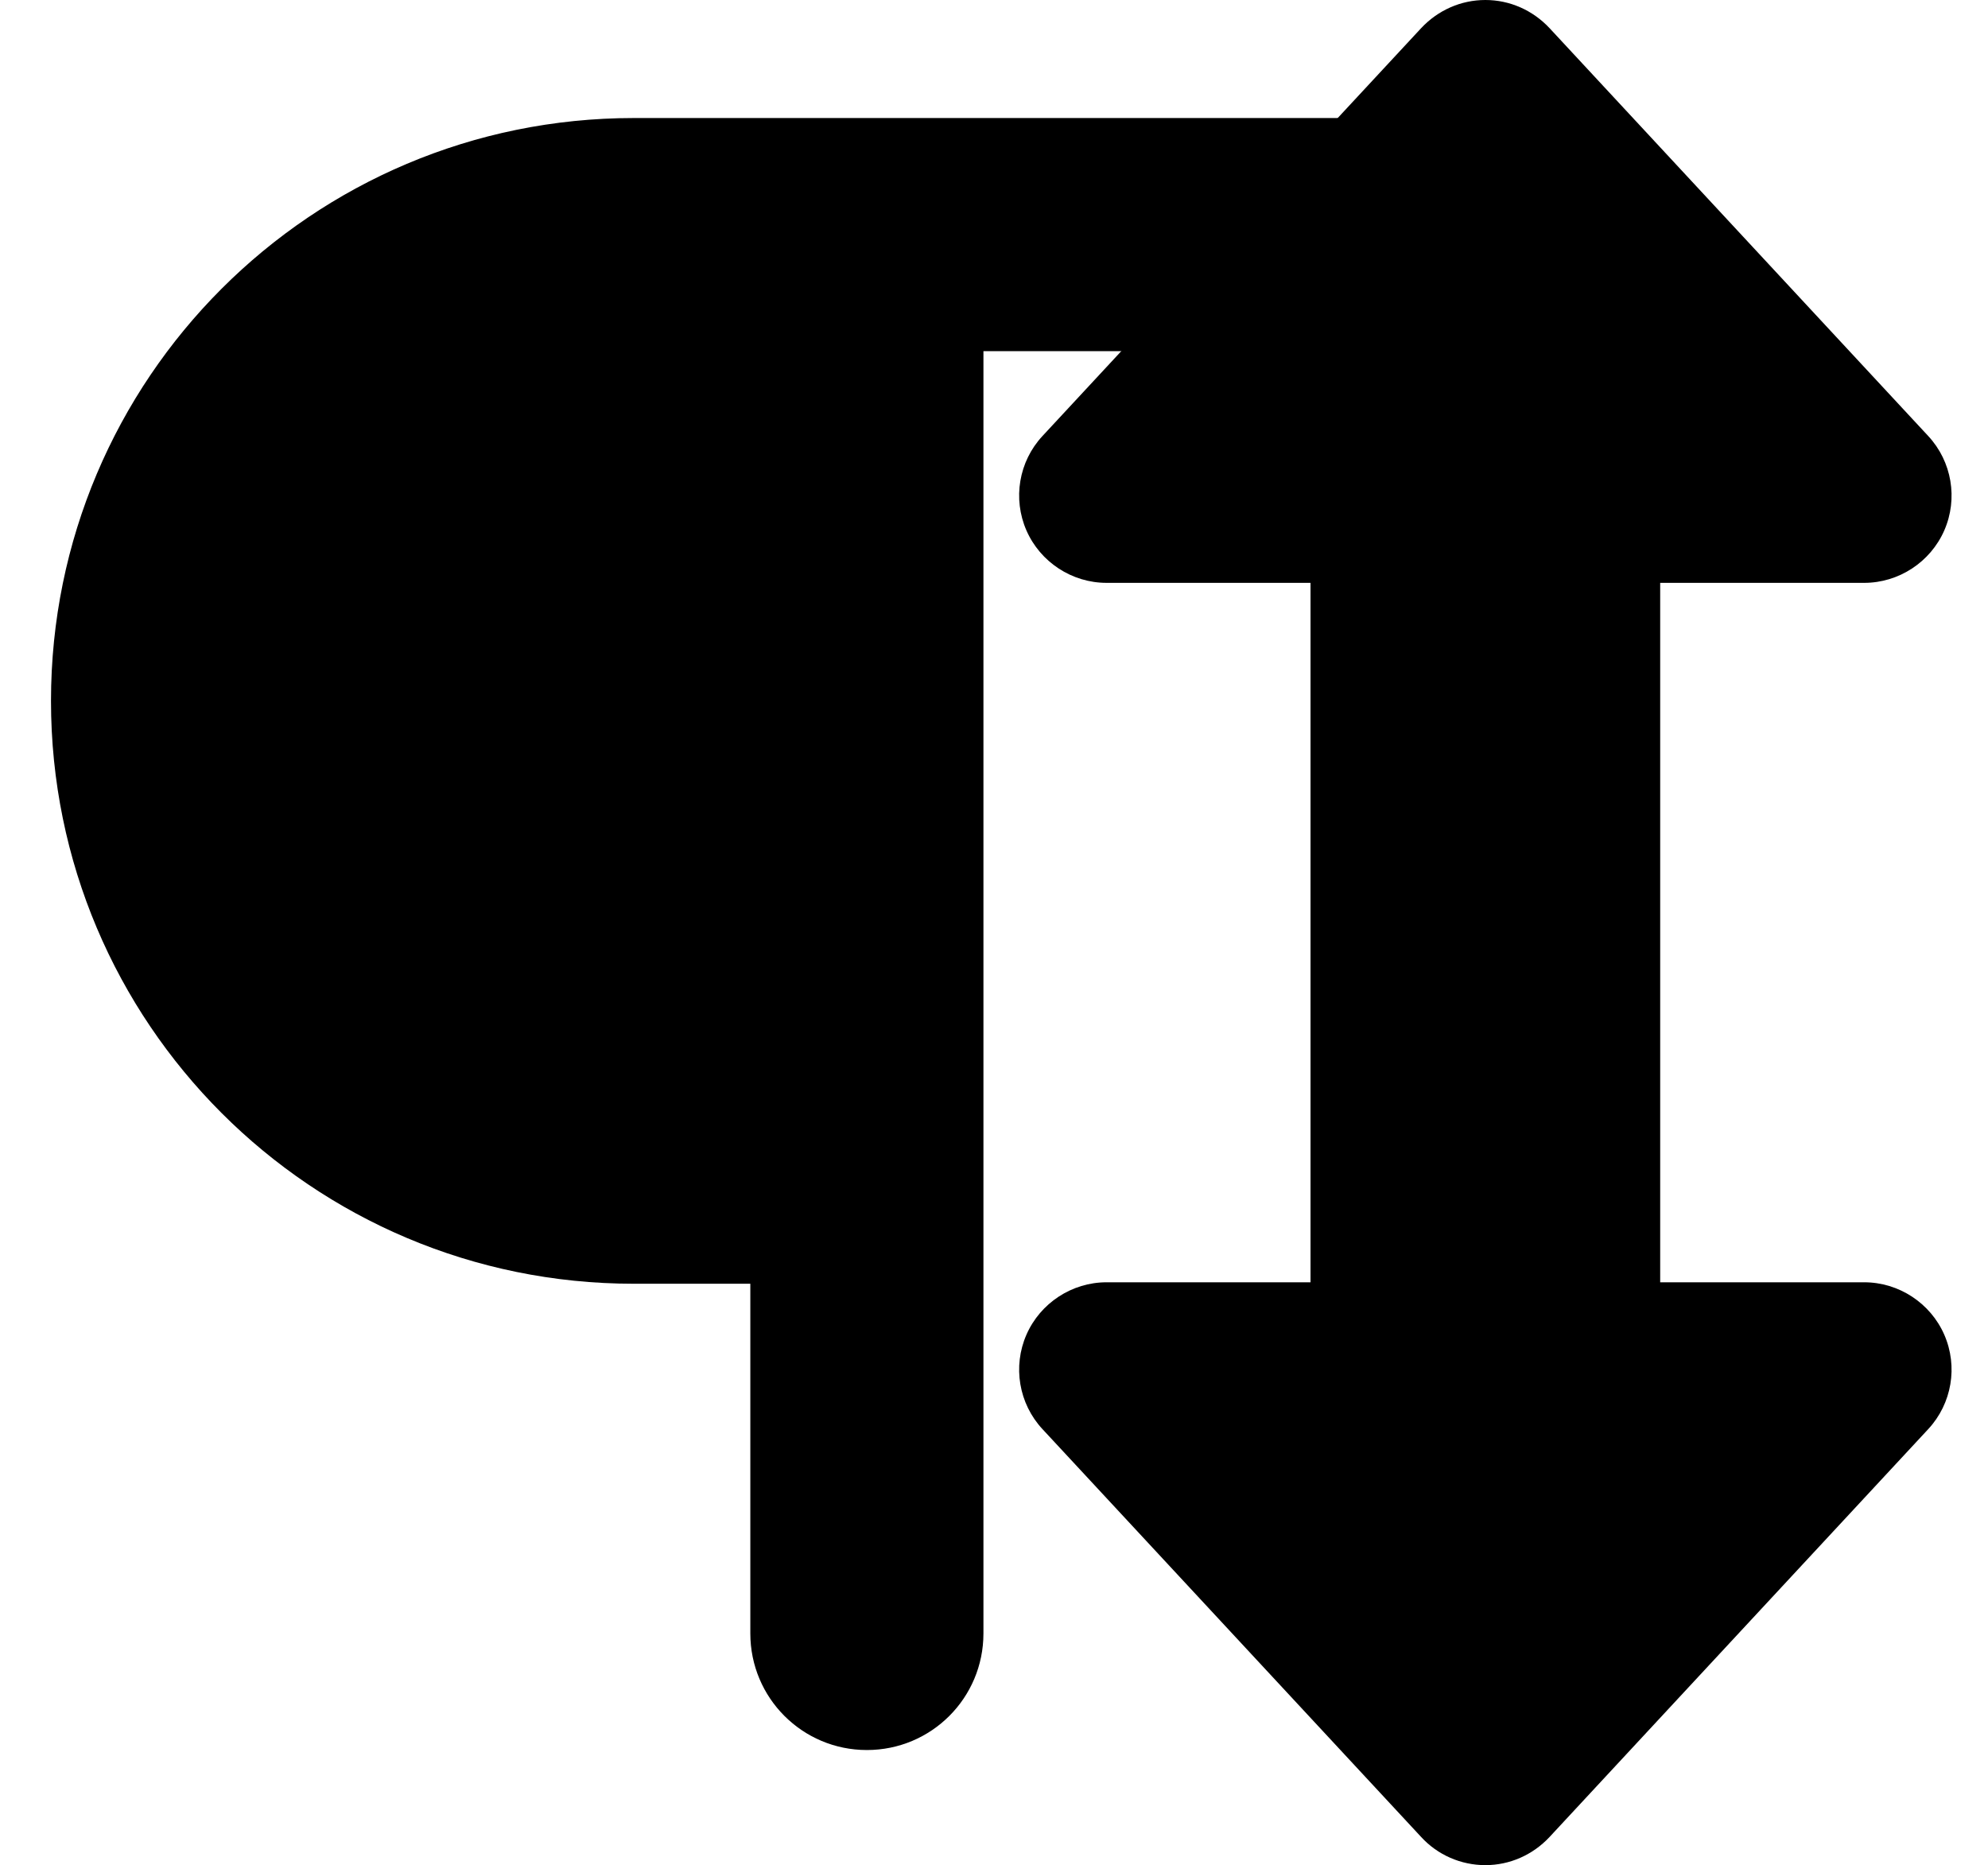 <svg id="icon-expandable-text" xmlns="http://www.w3.org/2000/svg" viewBox="0 0 545.8 512">
<path d="M174,32.4h64h160c17.7,0,32,14.3,32,32s-14.3,32-32,32h-32h-64h-32v352c0,17.7-14.3,32-32,32s-32-14.3-32-32v-96h-32
	c-88.4,0-160-71.6-160-160S85.6,32.4,174,32.4z"/>
<path d="M425.4,7.7C420.8,2.8,414.5,0,407.8,0c-6.7,0-13,2.8-17.6,7.7l-104,112c-6.5,7-8.2,17.2-4.4,25.9c3.8,8.7,12.5,14.4,22,14.4
	h56v192h-56c-9.5,0-18.2,5.7-22,14.4c-3.8,8.7-2.1,18.9,4.4,25.9l104,112c4.5,4.9,10.9,7.7,17.6,7.7c6.7,0,13-2.8,17.6-7.7l104-112
	c6.5-7,8.2-17.2,4.4-25.9c-3.8-8.7-12.5-14.4-22-14.4h-56V160h56c9.5,0,18.2-5.7,22-14.4s2.1-18.9-4.4-25.9
	C529.4,119.7,425.4,7.7,425.4,7.7z"/>
</svg>
